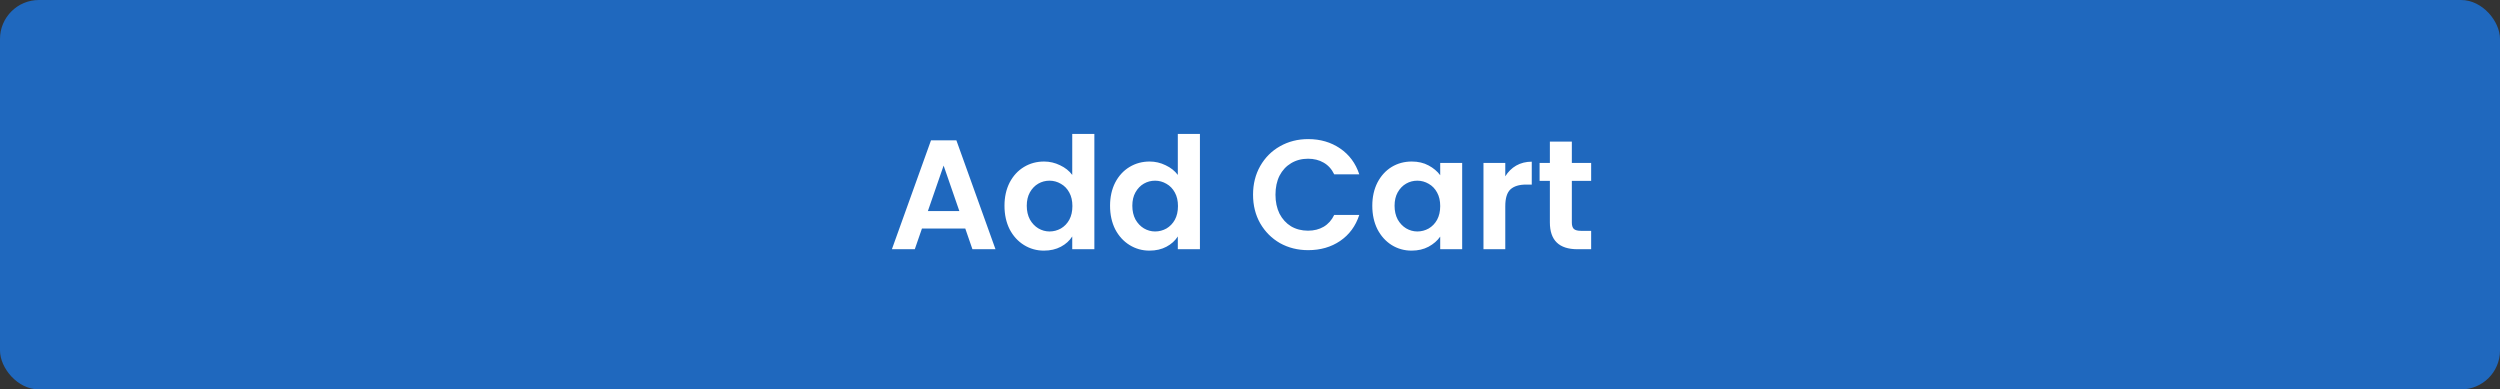 <svg width="321" height="50" viewBox="0 0 321 50" fill="none" xmlns="http://www.w3.org/2000/svg">
<rect x="0" y="0" width="321" height="50" fill="#333333" stroke="none"/>
<rect width="321" height="50" rx="5" fill="#1F68BE"/>
<path d="M123.94 29.34H118.38L117.46 32H114.52L119.54 18.02H122.8L127.82 32H124.86L123.94 29.34ZM123.18 27.1L121.16 21.26L119.14 27.1H123.18ZM128.976 26.42C128.976 25.3 129.196 24.307 129.636 23.44C130.09 22.573 130.703 21.907 131.476 21.44C132.25 20.973 133.11 20.74 134.056 20.74C134.776 20.74 135.463 20.9 136.116 21.22C136.77 21.527 137.29 21.94 137.676 22.46V17.2H140.516V32H137.676V30.36C137.33 30.907 136.843 31.347 136.216 31.68C135.59 32.013 134.863 32.18 134.036 32.18C133.103 32.18 132.25 31.94 131.476 31.46C130.703 30.98 130.09 30.307 129.636 29.44C129.196 28.56 128.976 27.553 128.976 26.42ZM137.696 26.46C137.696 25.78 137.563 25.2 137.296 24.72C137.03 24.227 136.67 23.853 136.216 23.6C135.763 23.333 135.276 23.2 134.756 23.2C134.236 23.2 133.756 23.327 133.316 23.58C132.876 23.833 132.516 24.207 132.236 24.7C131.97 25.18 131.836 25.753 131.836 26.42C131.836 27.087 131.97 27.673 132.236 28.18C132.516 28.673 132.876 29.053 133.316 29.32C133.77 29.587 134.25 29.72 134.756 29.72C135.276 29.72 135.763 29.593 136.216 29.34C136.67 29.073 137.03 28.7 137.296 28.22C137.563 27.727 137.696 27.14 137.696 26.46ZM142.531 26.42C142.531 25.3 142.751 24.307 143.191 23.44C143.644 22.573 144.258 21.907 145.031 21.44C145.804 20.973 146.664 20.74 147.611 20.74C148.331 20.74 149.018 20.9 149.671 21.22C150.324 21.527 150.844 21.94 151.231 22.46V17.2H154.071V32H151.231V30.36C150.884 30.907 150.398 31.347 149.771 31.68C149.144 32.013 148.418 32.18 147.591 32.18C146.658 32.18 145.804 31.94 145.031 31.46C144.258 30.98 143.644 30.307 143.191 29.44C142.751 28.56 142.531 27.553 142.531 26.42ZM151.251 26.46C151.251 25.78 151.118 25.2 150.851 24.72C150.584 24.227 150.224 23.853 149.771 23.6C149.318 23.333 148.831 23.2 148.311 23.2C147.791 23.2 147.311 23.327 146.871 23.58C146.431 23.833 146.071 24.207 145.791 24.7C145.524 25.18 145.391 25.753 145.391 26.42C145.391 27.087 145.524 27.673 145.791 28.18C146.071 28.673 146.431 29.053 146.871 29.32C147.324 29.587 147.804 29.72 148.311 29.72C148.831 29.72 149.318 29.593 149.771 29.34C150.224 29.073 150.584 28.7 150.851 28.22C151.118 27.727 151.251 27.14 151.251 26.46ZM160.891 25C160.891 23.627 161.198 22.4 161.811 21.32C162.438 20.227 163.285 19.38 164.351 18.78C165.431 18.167 166.638 17.86 167.971 17.86C169.531 17.86 170.898 18.26 172.071 19.06C173.245 19.86 174.065 20.967 174.531 22.38H171.311C170.991 21.713 170.538 21.213 169.951 20.88C169.378 20.547 168.711 20.38 167.951 20.38C167.138 20.38 166.411 20.573 165.771 20.96C165.145 21.333 164.651 21.867 164.291 22.56C163.945 23.253 163.771 24.067 163.771 25C163.771 25.92 163.945 26.733 164.291 27.44C164.651 28.133 165.145 28.673 165.771 29.06C166.411 29.433 167.138 29.62 167.951 29.62C168.711 29.62 169.378 29.453 169.951 29.12C170.538 28.773 170.991 28.267 171.311 27.6H174.531C174.065 29.027 173.245 30.14 172.071 30.94C170.911 31.727 169.545 32.12 167.971 32.12C166.638 32.12 165.431 31.82 164.351 31.22C163.285 30.607 162.438 29.76 161.811 28.68C161.198 27.6 160.891 26.373 160.891 25ZM176.203 26.42C176.203 25.3 176.423 24.307 176.863 23.44C177.316 22.573 177.923 21.907 178.683 21.44C179.456 20.973 180.316 20.74 181.263 20.74C182.09 20.74 182.81 20.907 183.423 21.24C184.05 21.573 184.55 21.993 184.923 22.5V20.92H187.743V32H184.923V30.38C184.563 30.9 184.063 31.333 183.423 31.68C182.796 32.013 182.07 32.18 181.243 32.18C180.31 32.18 179.456 31.94 178.683 31.46C177.923 30.98 177.316 30.307 176.863 29.44C176.423 28.56 176.203 27.553 176.203 26.42ZM184.923 26.46C184.923 25.78 184.79 25.2 184.523 24.72C184.256 24.227 183.896 23.853 183.443 23.6C182.99 23.333 182.503 23.2 181.983 23.2C181.463 23.2 180.983 23.327 180.543 23.58C180.103 23.833 179.743 24.207 179.463 24.7C179.196 25.18 179.063 25.753 179.063 26.42C179.063 27.087 179.196 27.673 179.463 28.18C179.743 28.673 180.103 29.053 180.543 29.32C180.996 29.587 181.476 29.72 181.983 29.72C182.503 29.72 182.99 29.593 183.443 29.34C183.896 29.073 184.256 28.7 184.523 28.22C184.79 27.727 184.923 27.14 184.923 26.46ZM193.278 22.64C193.638 22.053 194.104 21.593 194.678 21.26C195.264 20.927 195.931 20.76 196.678 20.76V23.7H195.938C195.058 23.7 194.391 23.907 193.938 24.32C193.498 24.733 193.278 25.453 193.278 26.48V32H190.478V20.92H193.278V22.64ZM201.824 23.22V28.58C201.824 28.953 201.91 29.227 202.084 29.4C202.27 29.56 202.577 29.64 203.004 29.64H204.304V32H202.544C200.184 32 199.004 30.853 199.004 28.56V23.22H197.684V20.92H199.004V18.18H201.824V20.92H204.304V23.22H201.824Z" fill="white"/>
</svg>

